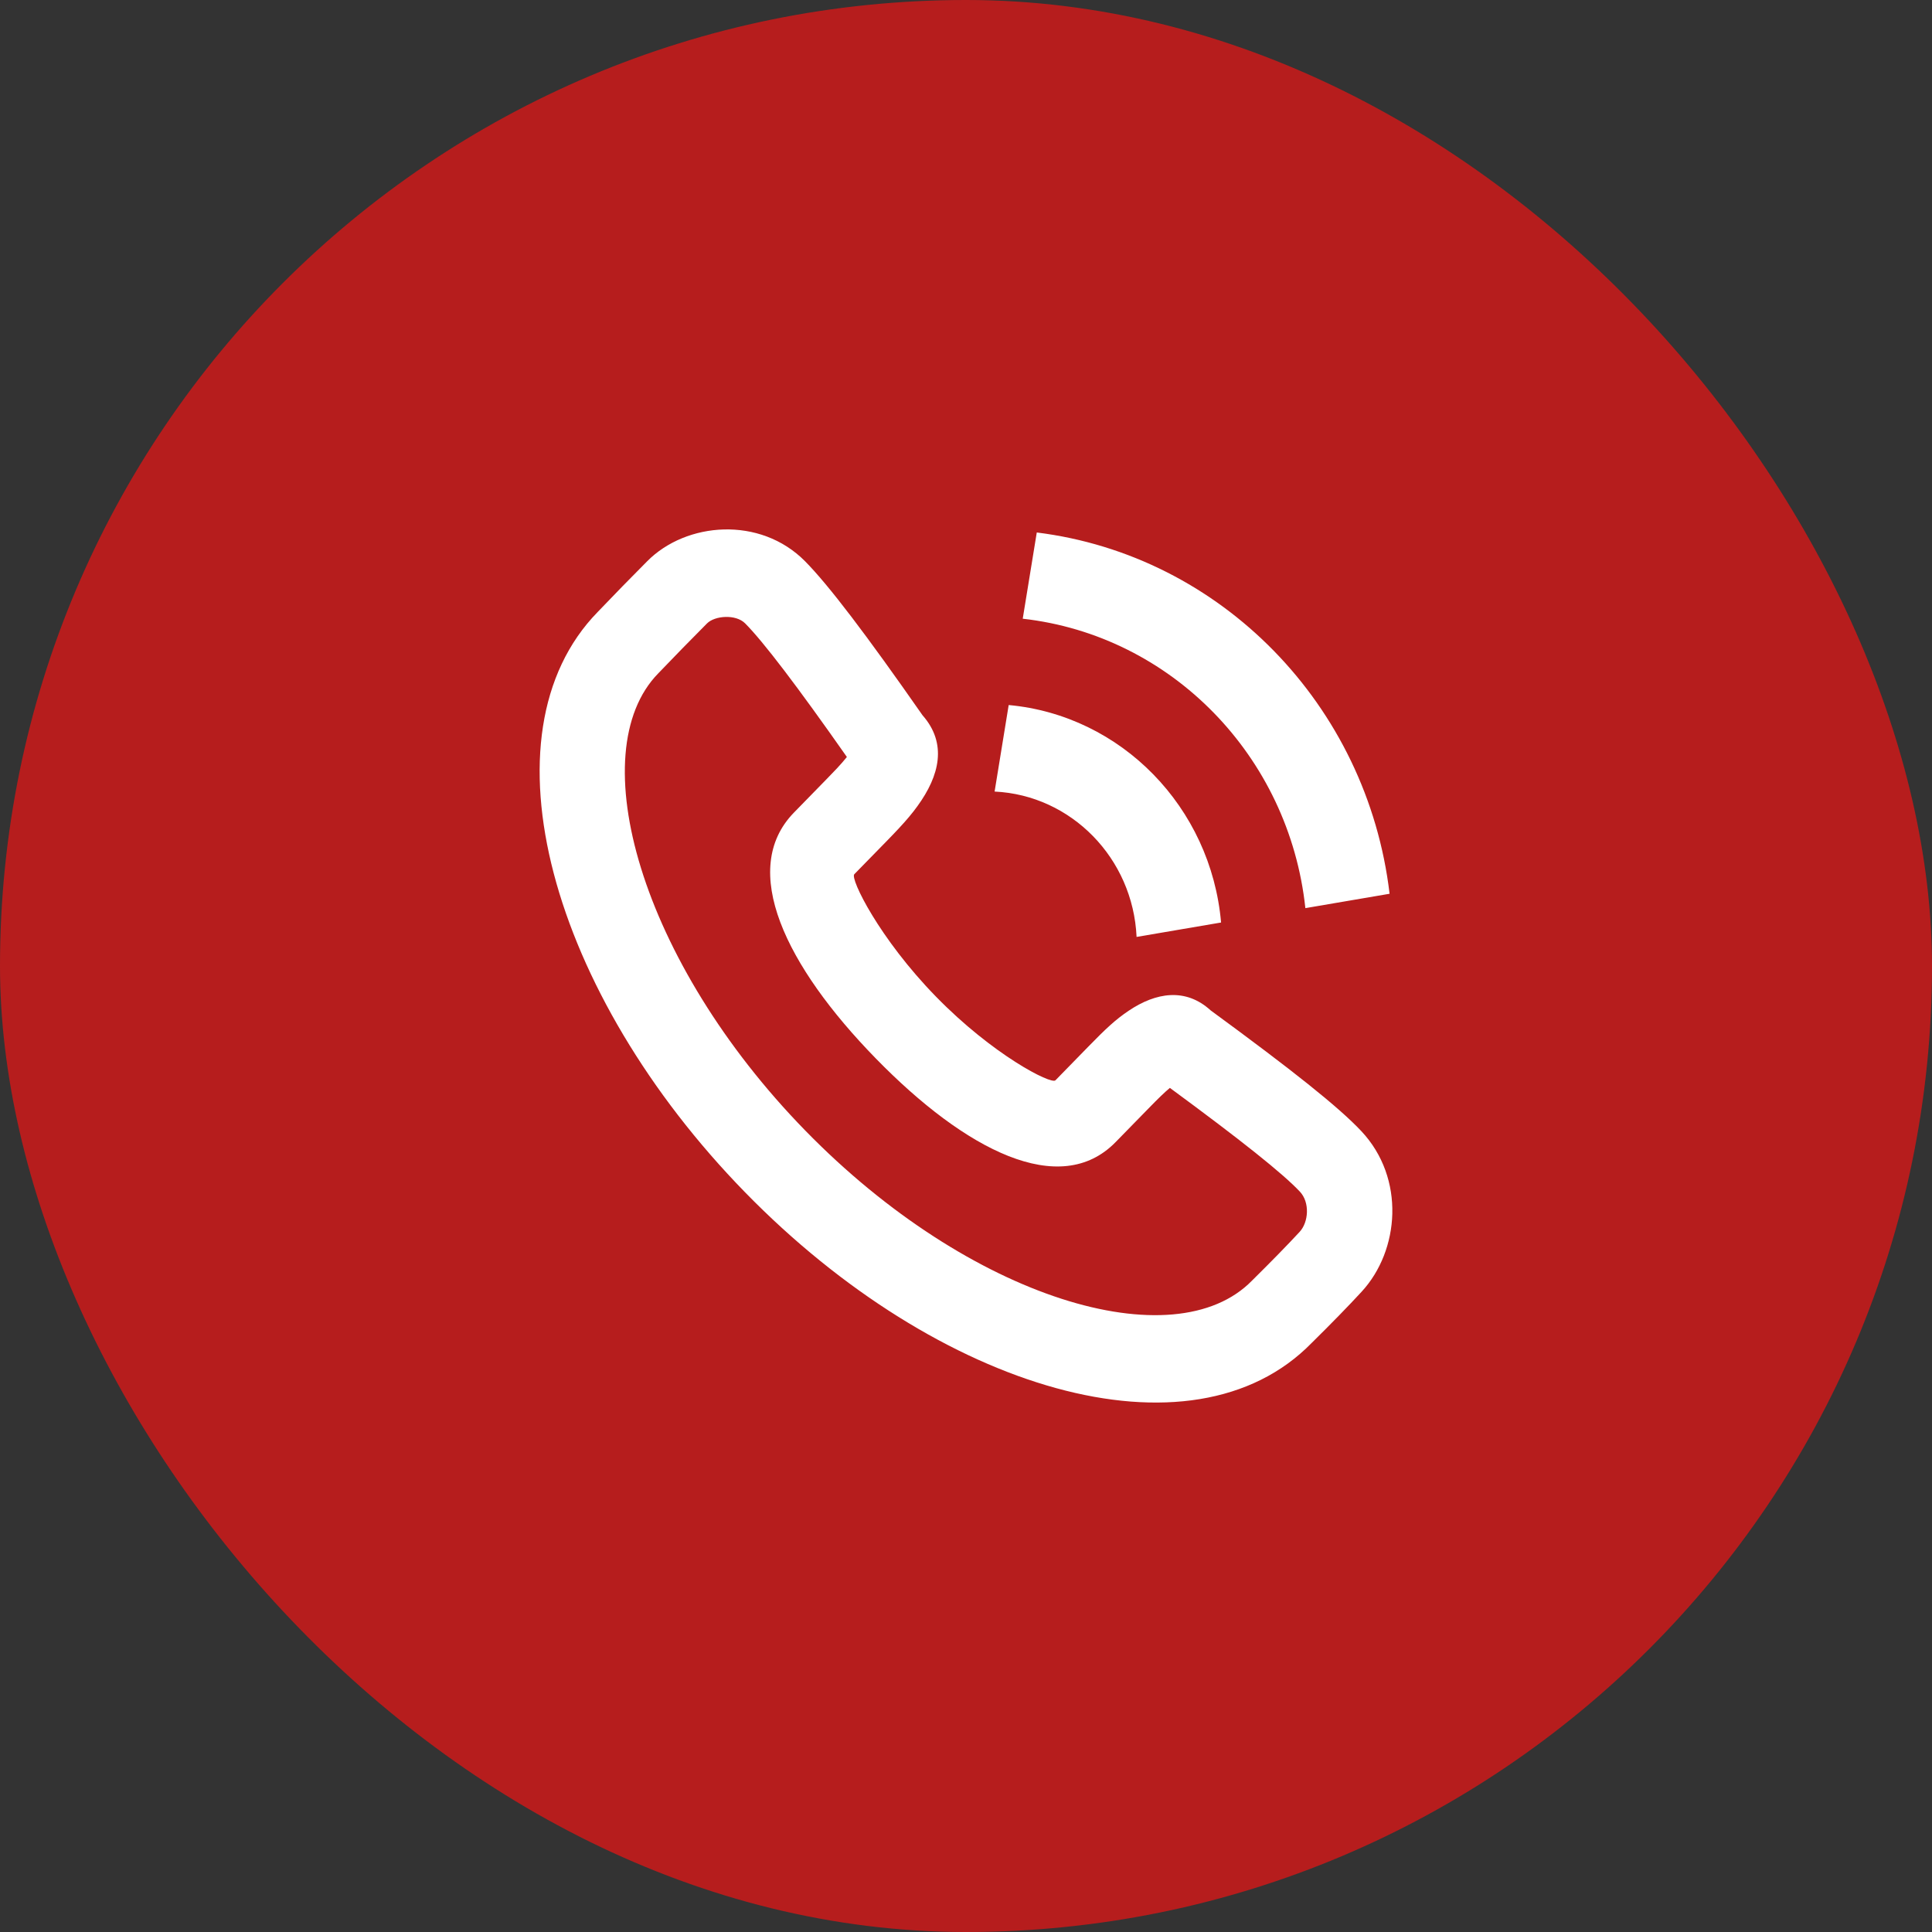 <svg width="41" height="41" viewBox="0 0 41 41" fill="none" xmlns="http://www.w3.org/2000/svg">
<rect x="0" y="0" width="41" height="41" fill="#333333" stroke="none"/>
<rect width="41" height="41" rx="20.5" fill="#B61D1D"/>
<path fill-rule="evenodd" clip-rule="evenodd" d="M19.47 17.107C19.939 16.461 20.107 15.779 19.576 15.177C18.387 13.473 17.587 12.419 17.085 11.911C16.131 10.946 14.561 11.076 13.735 11.91C13.291 12.358 13.14 12.512 12.685 12.986C10.146 15.586 11.694 21.084 15.81 25.301C19.924 29.518 25.293 31.104 27.837 28.498C28.258 28.083 28.614 27.718 28.894 27.414C29.704 26.538 29.827 25.002 28.889 24.004C28.408 23.492 27.426 22.712 25.692 21.442C25.16 20.956 24.53 21.061 23.953 21.449C23.675 21.636 23.473 21.824 23.091 22.216L22.398 22.926C22.306 23.019 21.066 22.384 19.863 21.15C18.658 19.916 18.038 18.646 18.129 18.553L18.823 17.843C18.944 17.718 19.002 17.658 19.076 17.578C19.231 17.412 19.359 17.261 19.47 17.107ZM23.676 24.236L24.37 23.526C24.58 23.31 24.716 23.178 24.827 23.087C26.347 24.204 27.227 24.907 27.586 25.289C27.802 25.519 27.769 25.938 27.581 26.141C27.321 26.422 26.984 26.767 26.57 27.176C24.925 28.861 20.591 27.581 17.089 23.992C13.586 20.401 12.336 15.963 13.968 14.291C14.422 13.819 14.566 13.672 15.004 13.23C15.168 13.065 15.614 13.028 15.814 13.23C16.201 13.62 16.917 14.56 17.972 16.064C17.917 16.133 17.849 16.212 17.766 16.301C17.705 16.366 17.654 16.419 17.543 16.533L16.85 17.243C15.671 18.45 16.675 20.504 18.584 22.46C20.49 24.414 22.498 25.444 23.676 24.236ZM22.002 11.3C25.914 11.786 29.015 14.962 29.489 18.967L27.702 19.272C27.357 16.046 24.855 13.484 21.704 13.13L22.002 11.3ZM21.406 14.962C23.796 15.181 25.699 17.13 25.913 19.577L24.12 19.883C24.044 18.215 22.736 16.876 21.107 16.798L21.406 14.962Z" fill="white"/>
</svg>
